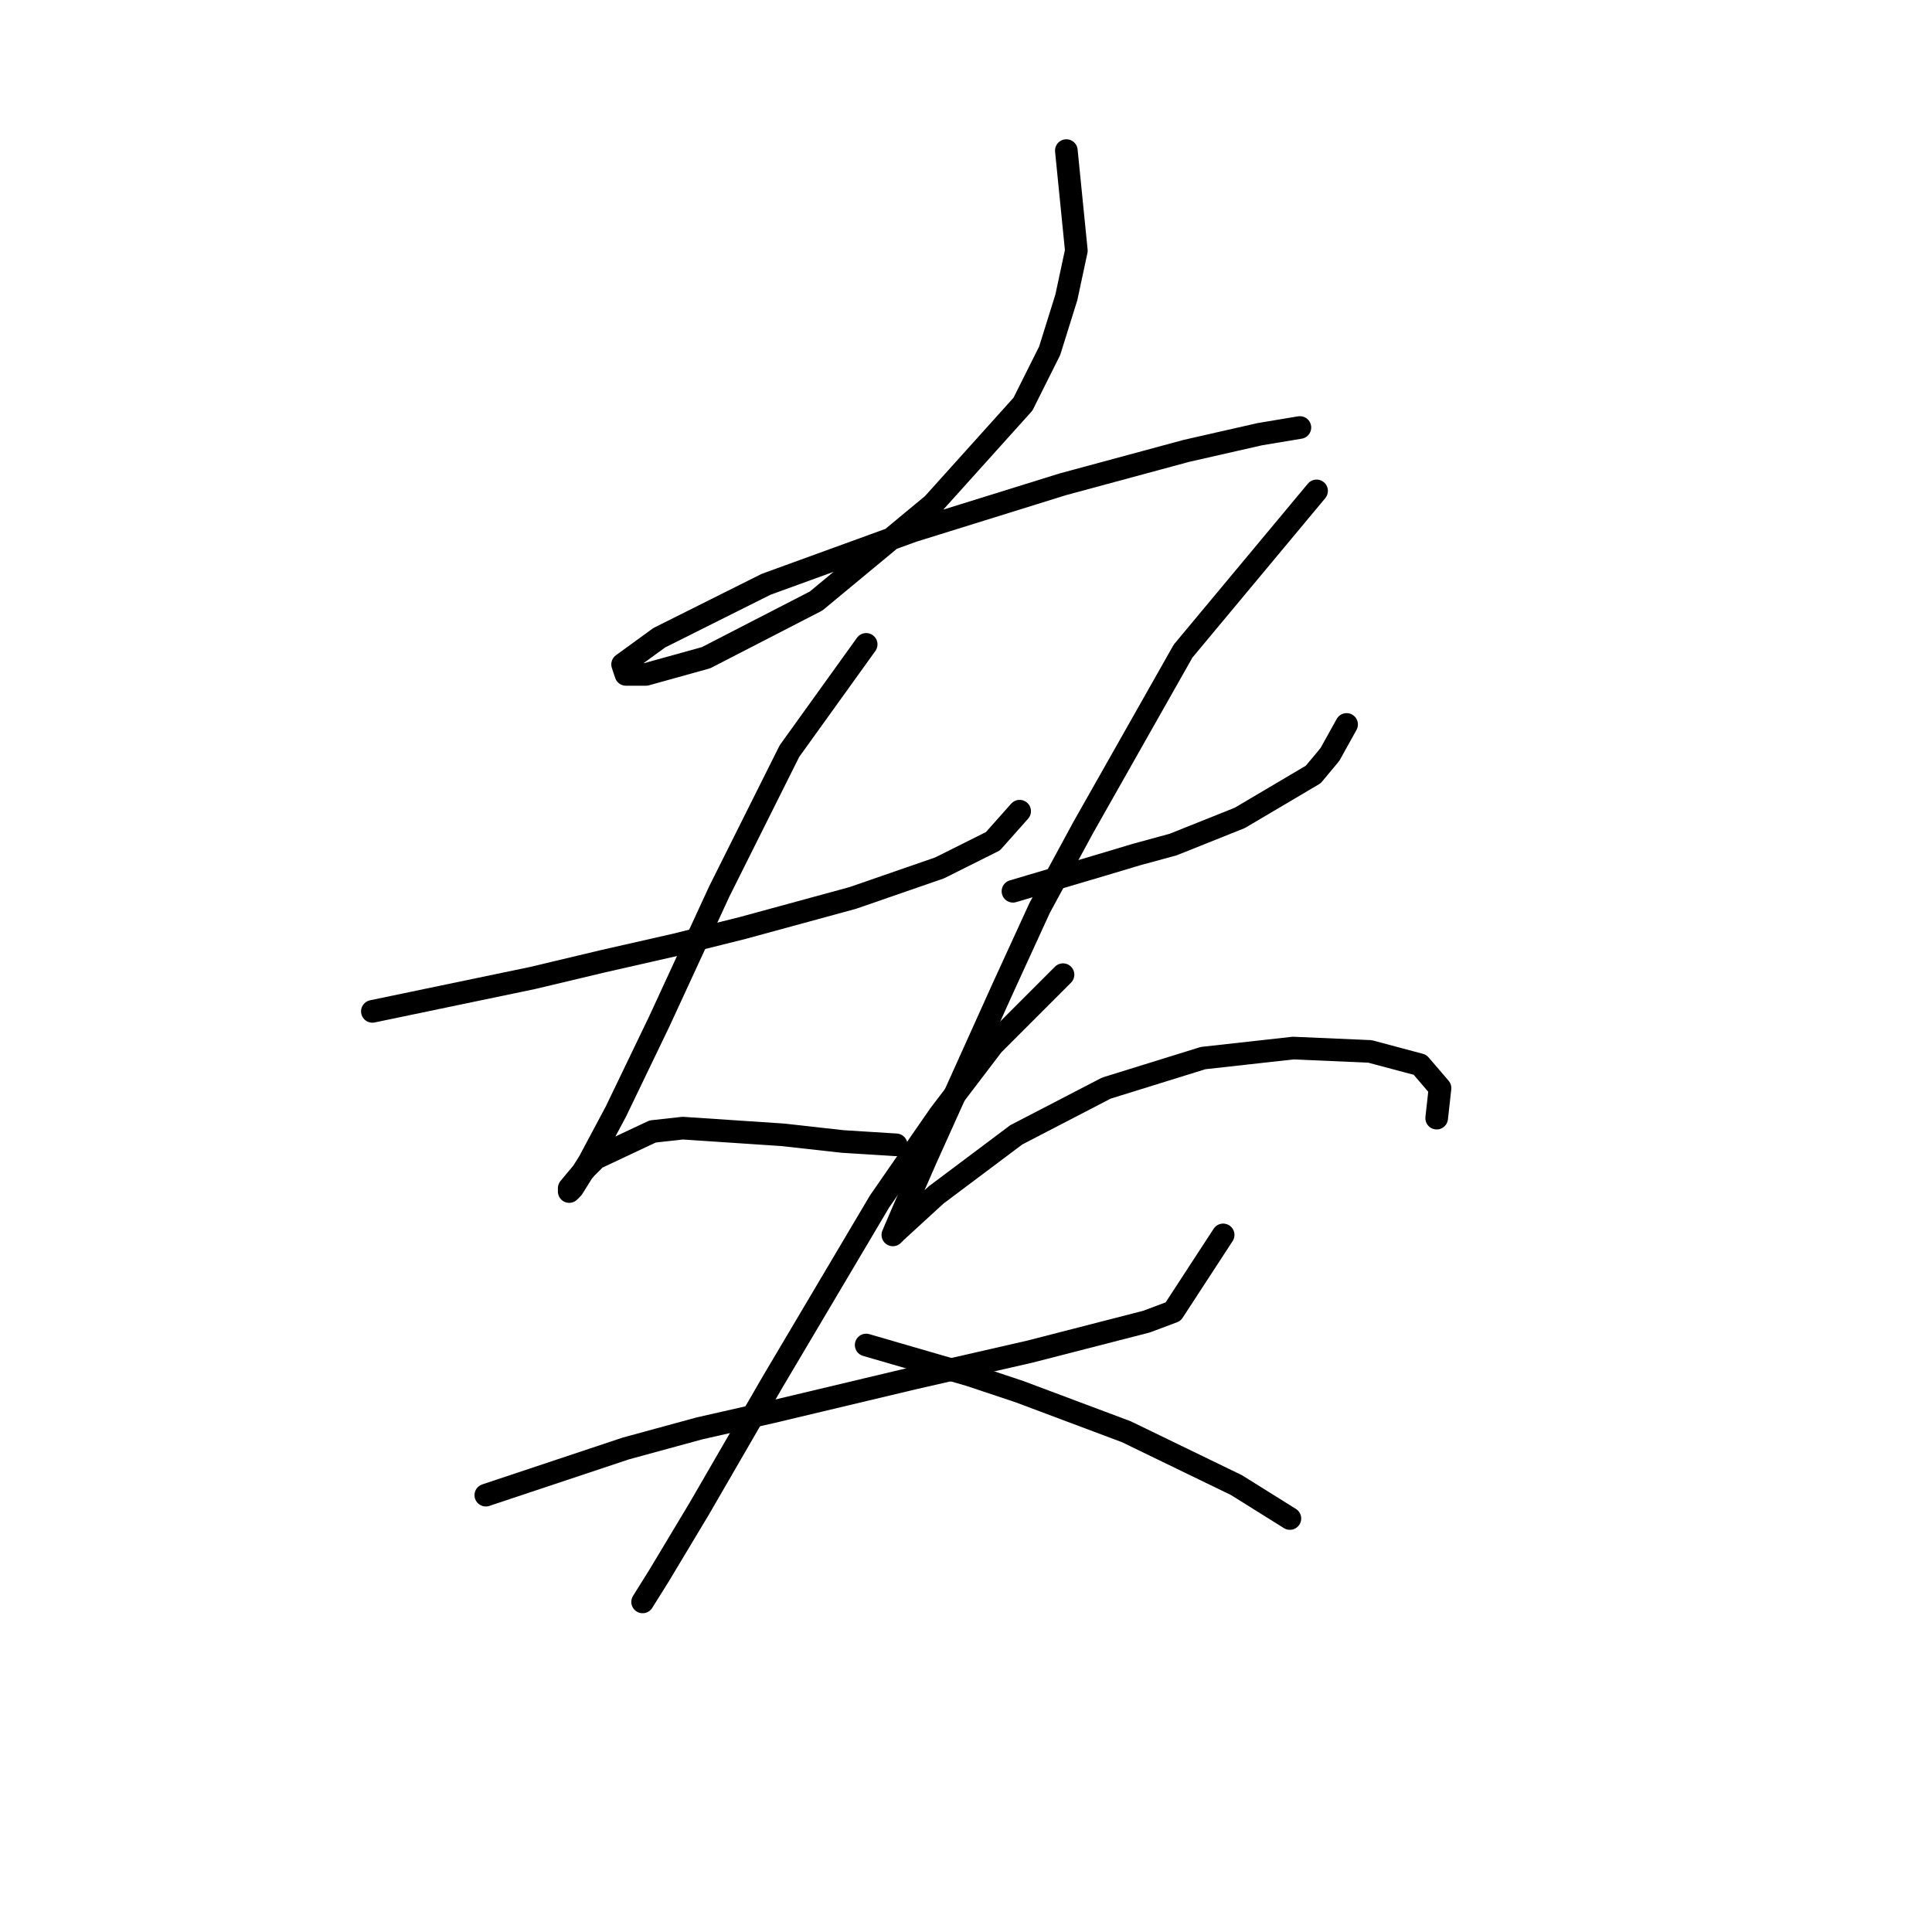 <?xml version="1.0" standalone="no"?>
    <svg width="256" height="256" xmlns="http://www.w3.org/2000/svg" version="1.1">
    <polyline stroke="black" stroke-width="3" stroke-linecap="round" fill="transparent" stroke-linejoin="round" points="141.296 19.954 142.622 33.217 141.296 39.406 139.086 46.479 135.549 53.553 123.613 66.815 108.14 79.636 93.551 87.151 85.593 89.361 82.941 89.361 82.499 88.035 87.362 84.499 101.508 77.425 120.96 70.352 140.854 64.163 157.211 59.742 166.937 57.531 172.242 56.647 172.242 56.647 " />
        <polyline stroke="black" stroke-width="3" stroke-linecap="round" fill="transparent" stroke-linejoin="round" points="49.342 134.012 70.562 129.591 79.846 127.381 89.572 125.17 98.414 122.96 113.003 118.981 124.497 115.002 131.57 111.466 135.107 107.487 135.107 107.487 " />
        <polyline stroke="black" stroke-width="3" stroke-linecap="round" fill="transparent" stroke-linejoin="round" points="114.771 85.383 104.603 99.529 95.319 118.097 87.362 135.338 81.614 147.275 78.078 153.906 75.867 157.443 75.425 157.885 75.425 157.443 77.636 154.79 78.962 153.464 86.477 149.927 90.456 149.485 103.719 150.369 111.676 151.254 118.75 151.696 118.75 151.696 " />
        <polyline stroke="black" stroke-width="3" stroke-linecap="round" fill="transparent" stroke-linejoin="round" points="134.223 118.097 146.159 114.56 150.58 113.234 155.443 111.908 164.285 108.371 174.01 102.624 176.221 99.972 178.431 95.993 178.431 95.993 " />
        <polyline stroke="black" stroke-width="3" stroke-linecap="round" fill="transparent" stroke-linejoin="round" points="174.453 65.047 156.769 86.267 143.506 109.697 137.759 120.308 132.896 130.918 122.728 153.464 119.634 160.537 118.308 163.632 118.75 163.19 124.055 158.327 134.665 150.369 146.601 144.18 159.422 140.201 171.358 138.875 181.526 139.317 188.157 141.086 190.81 144.18 190.368 148.159 190.368 148.159 " />
        <polyline stroke="black" stroke-width="3" stroke-linecap="round" fill="transparent" stroke-linejoin="round" points="64.373 198.115 82.941 191.926 92.667 189.273 102.392 187.063 120.96 182.642 136.433 179.105 151.906 175.126 155.443 173.8 162.074 163.632 162.074 163.632 " />
        <polyline stroke="black" stroke-width="3" stroke-linecap="round" fill="transparent" stroke-linejoin="round" points="140.854 129.149 131.57 138.433 124.497 147.717 116.539 159.211 102.392 183.084 92.667 199.883 87.362 208.725 85.151 212.261 85.151 212.261 " />
        <polyline stroke="black" stroke-width="3" stroke-linecap="round" fill="transparent" stroke-linejoin="round" points="114.771 178.221 128.476 182.2 135.107 184.41 142.18 187.063 149.254 189.715 163.842 196.788 170.916 201.209 170.916 201.209 " />
        </svg>
